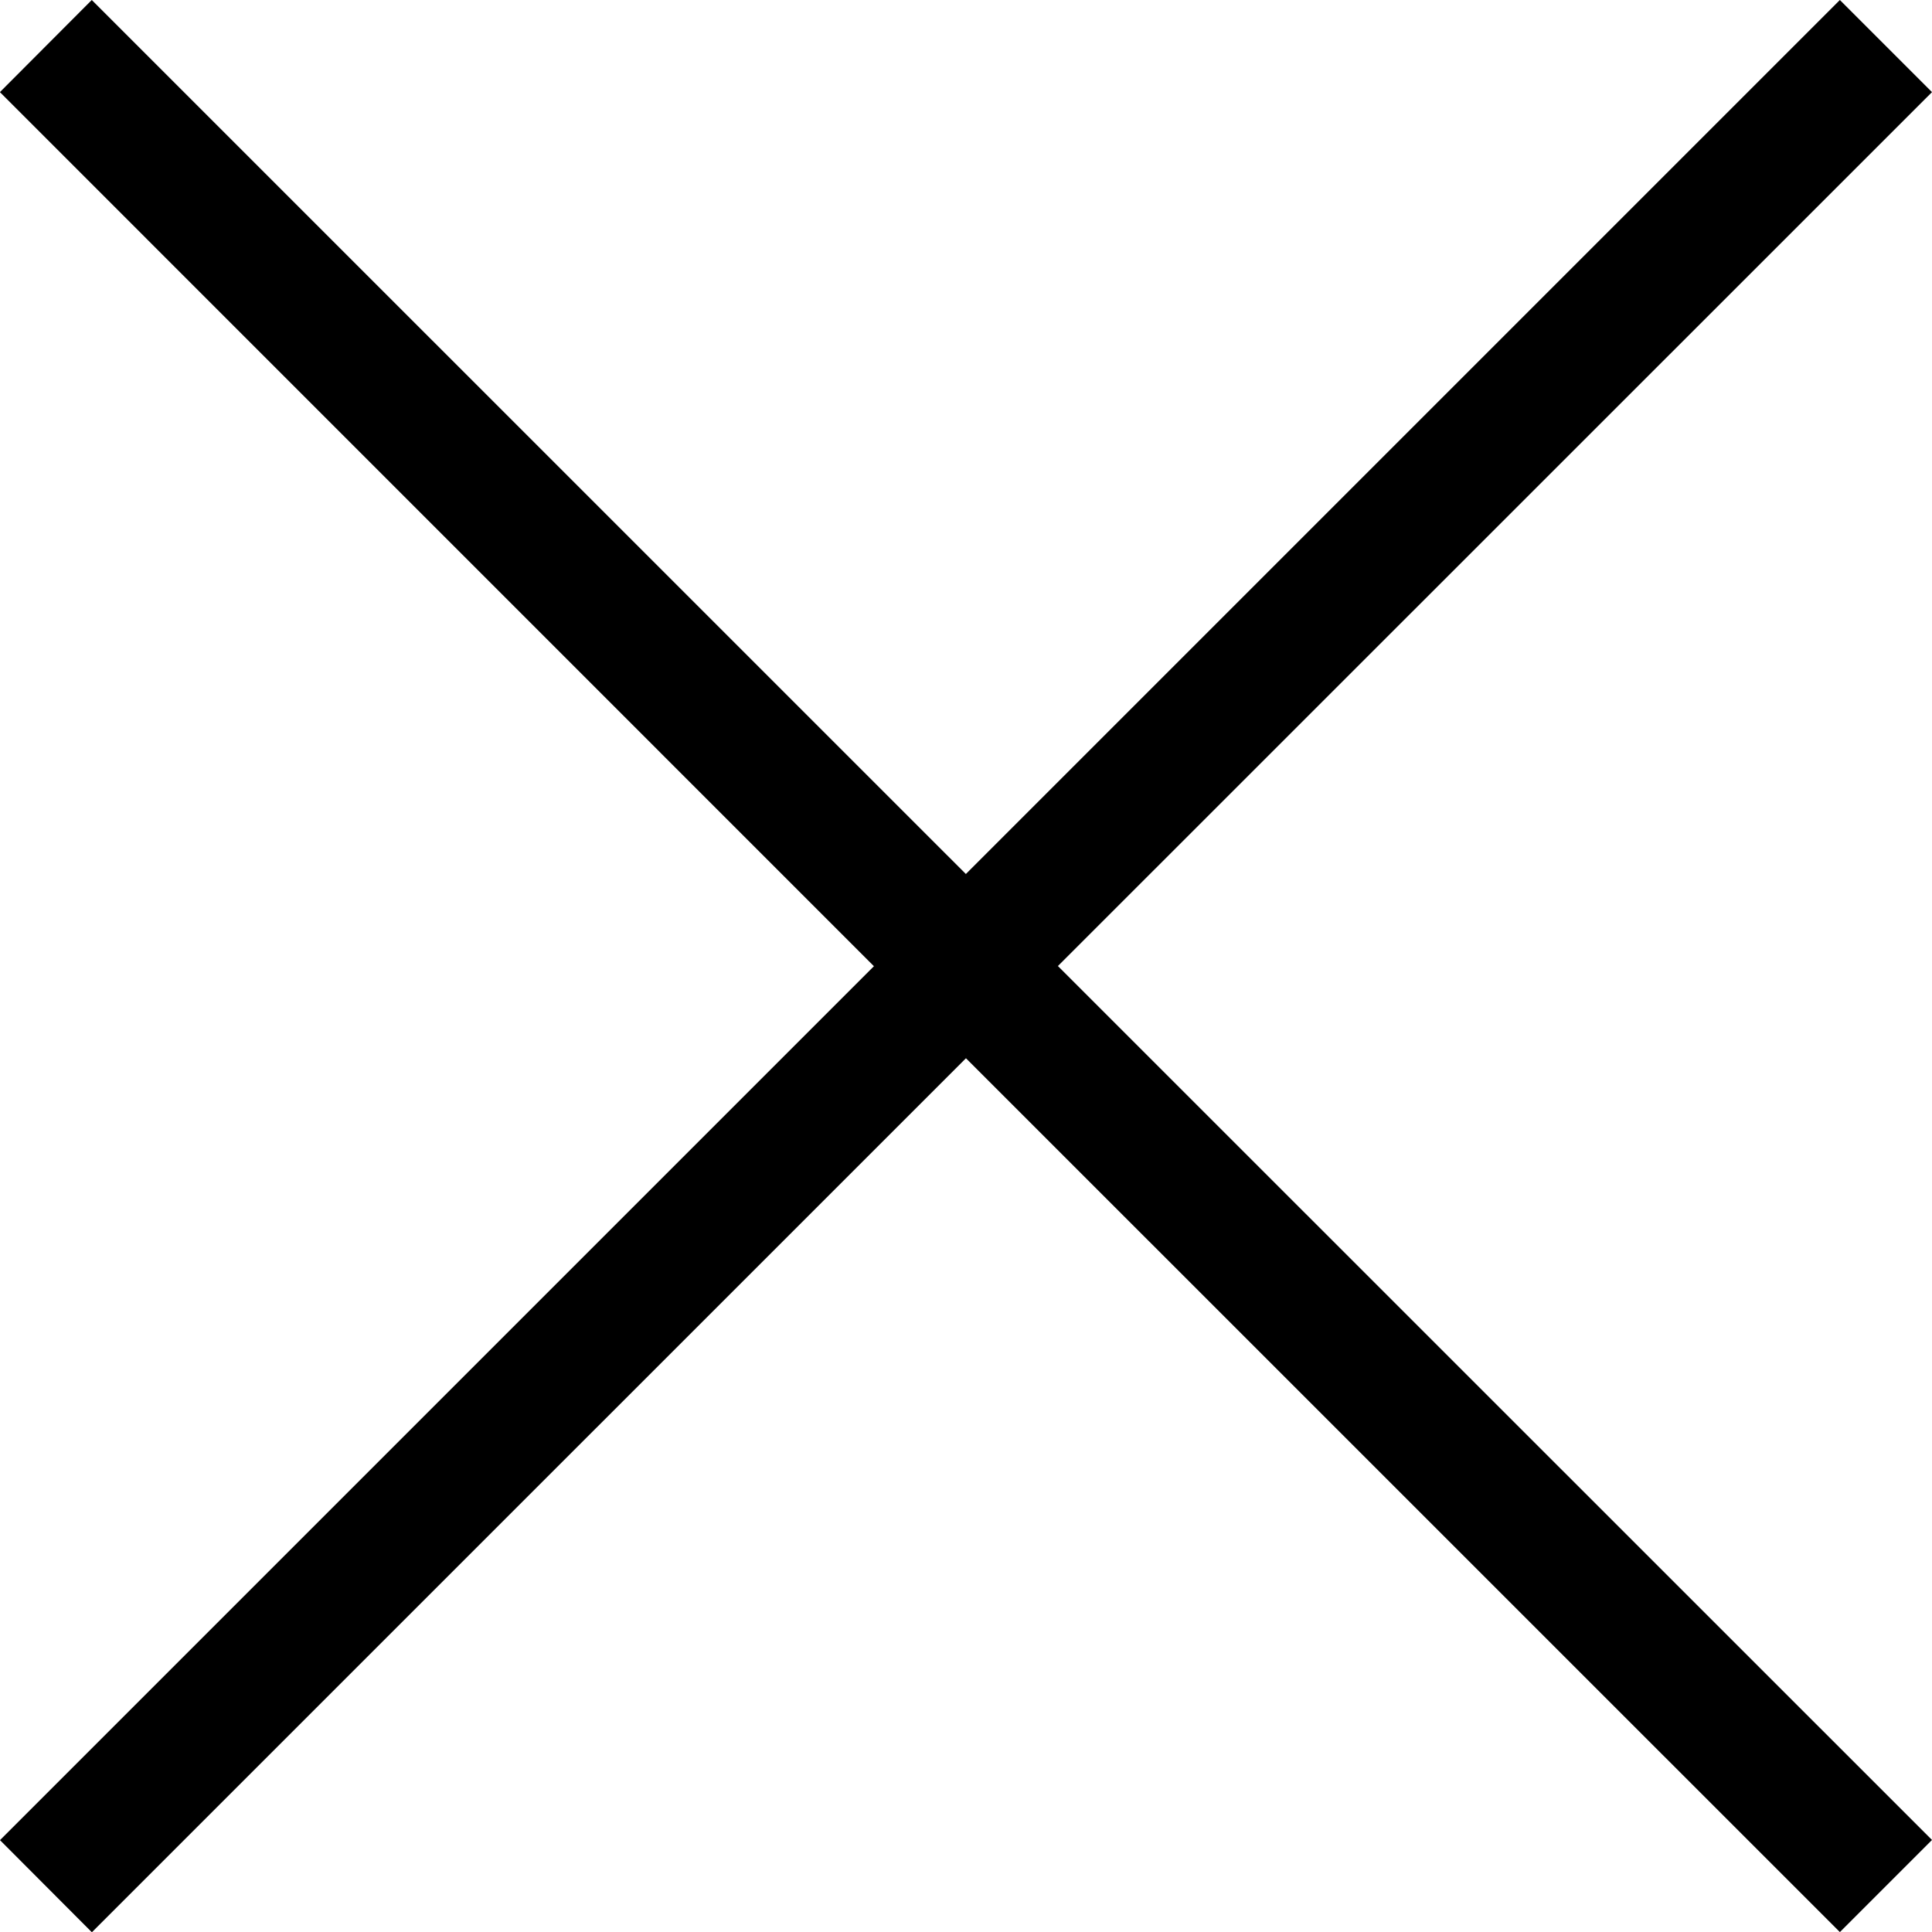 <svg xmlns="http://www.w3.org/2000/svg" width="22.273" height="22.273" viewBox="0 0 22.273 22.273">
  <path id="x" d="M10861.137-3934.8l-10.077,10.076-1.059-1.062,10.075-10.075L10850-3945.938l1.059-1.062,10.077,10.076,10.076-10.076,1.062,1.062-10.077,10.075,10.077,10.075-1.062,1.062Z" transform="translate(-10850.001 3947)"/>
</svg>
